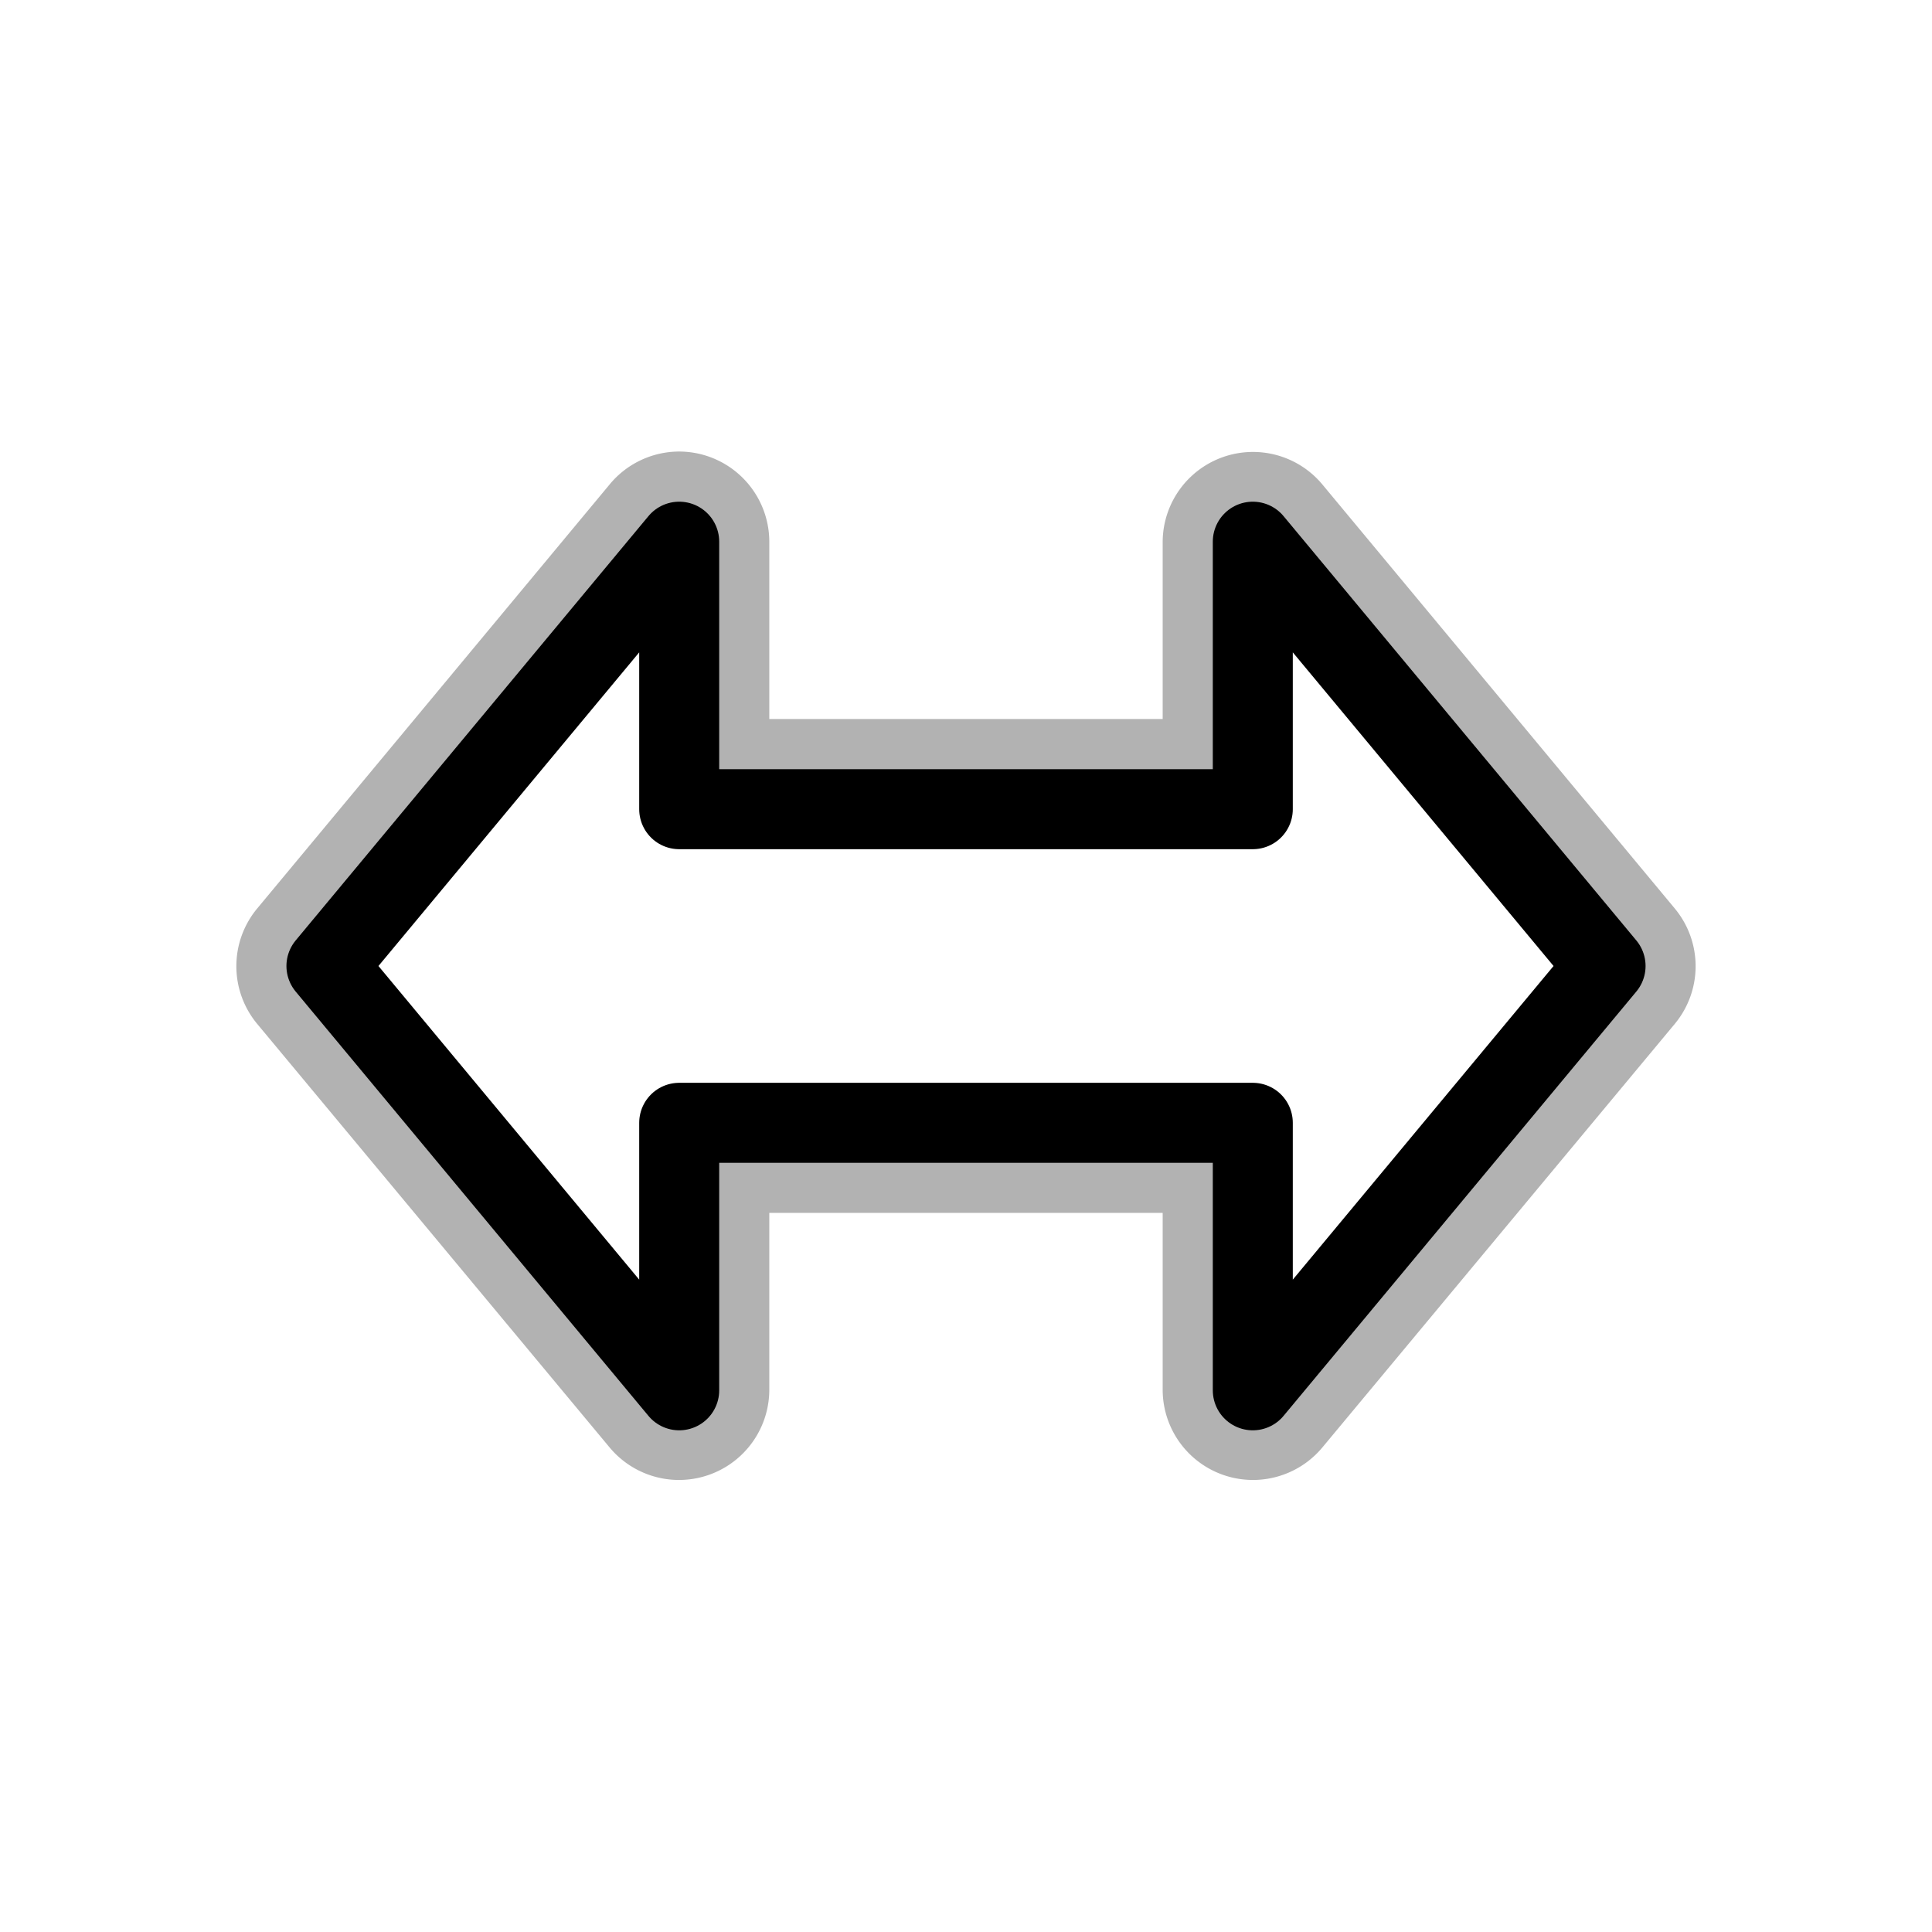 <?xml version="1.0" encoding="UTF-8" standalone="no"?>
<!-- Created with Inkscape (http://www.inkscape.org/) -->

<svg
   xmlns:dc="http://purl.org/dc/elements/1.1/"
   xmlns:cc="http://creativecommons.org/ns#"
   xmlns:rdf="http://www.w3.org/1999/02/22-rdf-syntax-ns#"
   xmlns:svg="http://www.w3.org/2000/svg"
   xmlns="http://www.w3.org/2000/svg"
   xmlns:xlink="http://www.w3.org/1999/xlink"
   xmlns:sodipodi="http://sodipodi.sourceforge.net/DTD/sodipodi-0.dtd"
   xmlns:inkscape="http://www.inkscape.org/namespaces/inkscape"
   width="128"
   height="128"
   id="svg4344"
   version="1.1"
   inkscape:version="0.48.4 r9939"
   sodipodi:docname="ew-resize.svg"
   inkscape:export-filename="/home/ludvig/tmp/hackneyed/source/ns-resize.png"
   inkscape:export-xdpi="22.5"
   inkscape:export-ydpi="22.5">
  <defs
     id="defs4346">
    <filter
       inkscape:collect="always"
       id="filter3758"
       x="-0.114"
       width="1.227"
       y="-0.161"
       height="1.322">
      <feGaussianBlur
         inkscape:collect="always"
         stdDeviation="4.607"
         id="feGaussianBlur3760" />
    </filter>
    <filter
       inkscape:collect="always"
       id="filter3769"
       x="-0.113"
       width="1.225"
       y="-0.16"
       height="1.319">
      <feGaussianBlur
         inkscape:collect="always"
         stdDeviation="4.532"
         id="feGaussianBlur3771" />
    </filter>
  </defs>
  <sodipodi:namedview
     id="base"
     pagecolor="#ffffff"
     bordercolor="#666666"
     borderopacity="1.0"
     inkscape:pageopacity="0.0"
     inkscape:pageshadow="2"
     inkscape:zoom="2.8"
     inkscape:cx="68.543427"
     inkscape:cy="57.500422"
     inkscape:document-units="px"
     inkscape:current-layer="layer1"
     showgrid="false"
     inkscape:window-width="1366"
     inkscape:window-height="720"
     inkscape:window-x="-5"
     inkscape:window-y="-2"
     inkscape:window-maximized="1"
     inkscape:object-nodes="true"
     showguides="true"
     inkscape:guide-bbox="true"
     inkscape:snap-global="false" />
  <g
     inkscape:label="Camada 1"
     inkscape:groupmode="layer"
     id="layer1"
     transform="translate(0,-924.362)">
    <path
       sodipodi:type="inkscape:offset"
       inkscape:radius="5.9819899"
       inkscape:original="M 45 960.25 L 21.625 988.375 L 45 1016.4688 L 45 998.75 L 83 998.75 L 83 1016.4688 L 106.375 988.375 L 83 960.25 L 83 977.96875 L 45 977.96875 L 45 960.25 z "
       xlink:href="#path3762-7"
       style="opacity:0.55;fill:#000000;fill-opacity:1;stroke:none;filter:url(#filter3769)"
       id="path2999"
       inkscape:href="#path3762-7"
       d="m 44.812,954.281 a 5.983,5.983 0 0 0 -4.406,2.156 l -23.375,28.125 a 5.983,5.983 0 0 0 0,7.625 l 23.375,28.094 a 5.983,5.983 0 0 0 10.562,-3.812 l 0,-11.75 26.062,0 0,11.75 a 5.983,5.983 0 0 0 10.562,3.812 l 23.375,-28.094 a 5.983,5.983 0 0 0 0,-7.625 l -23.375,-28.125 a 5.983,5.983 0 0 0 -10.562,3.812 l 0,11.75 -26.062,0 0,-11.75 a 5.983,5.983 0 0 0 -6.156,-5.969 z" />
    <path
       sodipodi:nodetypes="ccccccccccc"
       inkscape:connector-curvature="0"
       id="path3762-7"
       d="m 106.373,988.362 -23.372,-28.112 0,17.723 -38.002,-10e-5 0,-17.723 -23.372,28.112 23.372,28.112 0,-17.723 38.002,0 0,17.723 z"
       style="fill:#ffffff;fill-opacity:1;stroke:#000000;stroke-width:5.3;stroke-linejoin:round;stroke-miterlimit:4;stroke-opacity:1;stroke-dasharray:none;stroke-dashoffset:0" />
  </g>
</svg>
